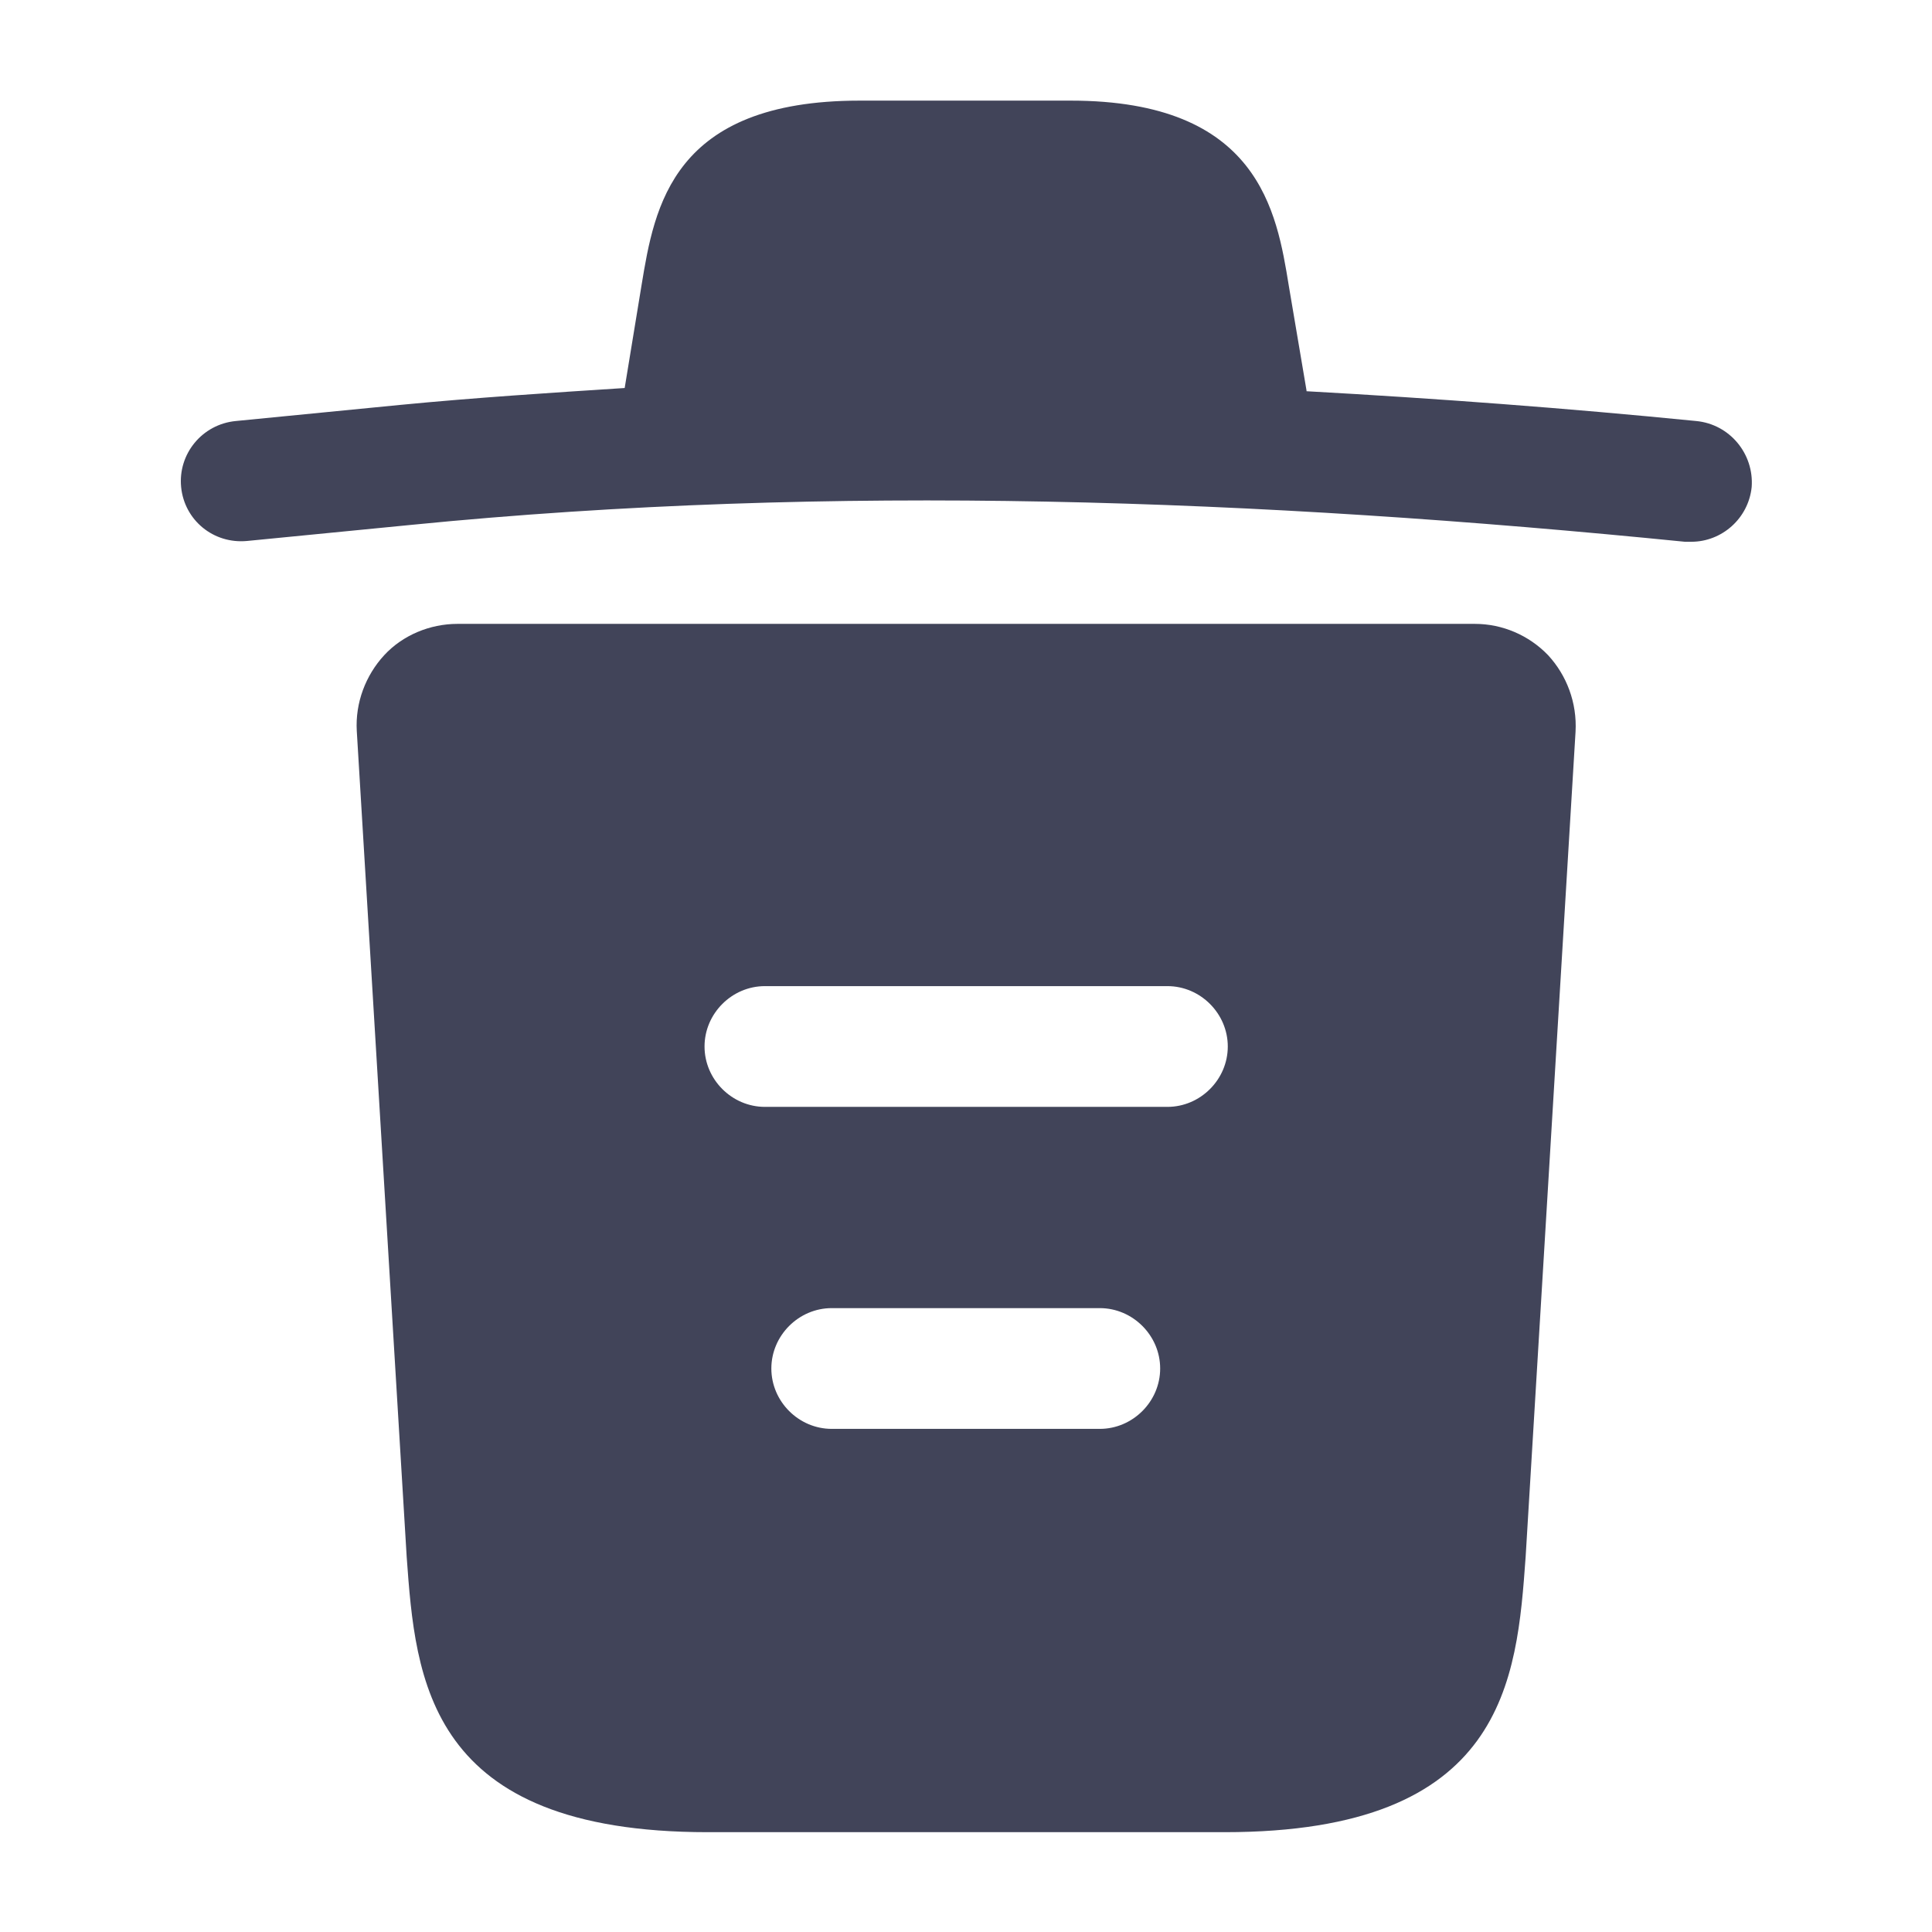 <svg width="24" height="24" viewBox="0 0 24 24" fill="none" xmlns="http://www.w3.org/2000/svg">
<g id="vuesax/bold/trash">
<g id="trash">
<path id="Vector" d="M21.07 5.23C19.46 5.07 17.85 4.95 16.23 4.86V4.85L16.01 3.55C15.86 2.63 15.64 1.25 13.3 1.25H10.68C8.35 1.25 8.13 2.57 7.97 3.54L7.76 4.82C6.83 4.88 5.9 4.94 4.97 5.03L2.93 5.23C2.51 5.27 2.21 5.64 2.25 6.05C2.29 6.46 2.65 6.76 3.07 6.72L5.11 6.52C10.35 6 15.63 6.2 20.93 6.73C20.96 6.73 20.98 6.73 21.01 6.73C21.39 6.73 21.72 6.44 21.76 6.05C21.79 5.64 21.49 5.27 21.07 5.23Z" fill="#414459"/>
<path id="Vector_2" d="M19.232 8.14C18.992 7.89 18.662 7.75 18.322 7.75H5.682C5.342 7.75 5.002 7.89 4.772 8.14C4.542 8.39 4.412 8.73 4.432 9.08L5.052 19.34C5.162 20.86 5.302 22.76 8.792 22.76H15.212C18.702 22.76 18.842 20.87 18.952 19.34L19.572 9.09C19.592 8.73 19.462 8.39 19.232 8.14ZM13.662 17.75H10.332C9.922 17.75 9.582 17.41 9.582 17C9.582 16.59 9.922 16.25 10.332 16.25H13.662C14.072 16.25 14.412 16.59 14.412 17C14.412 17.41 14.072 17.75 13.662 17.75ZM14.502 13.75H9.502C9.092 13.75 8.752 13.41 8.752 13C8.752 12.59 9.092 12.25 9.502 12.25H14.502C14.912 12.25 15.252 12.59 15.252 13C15.252 13.41 14.912 13.75 14.502 13.75Z" fill="#414459"/>
</g>
</g>
</svg>
